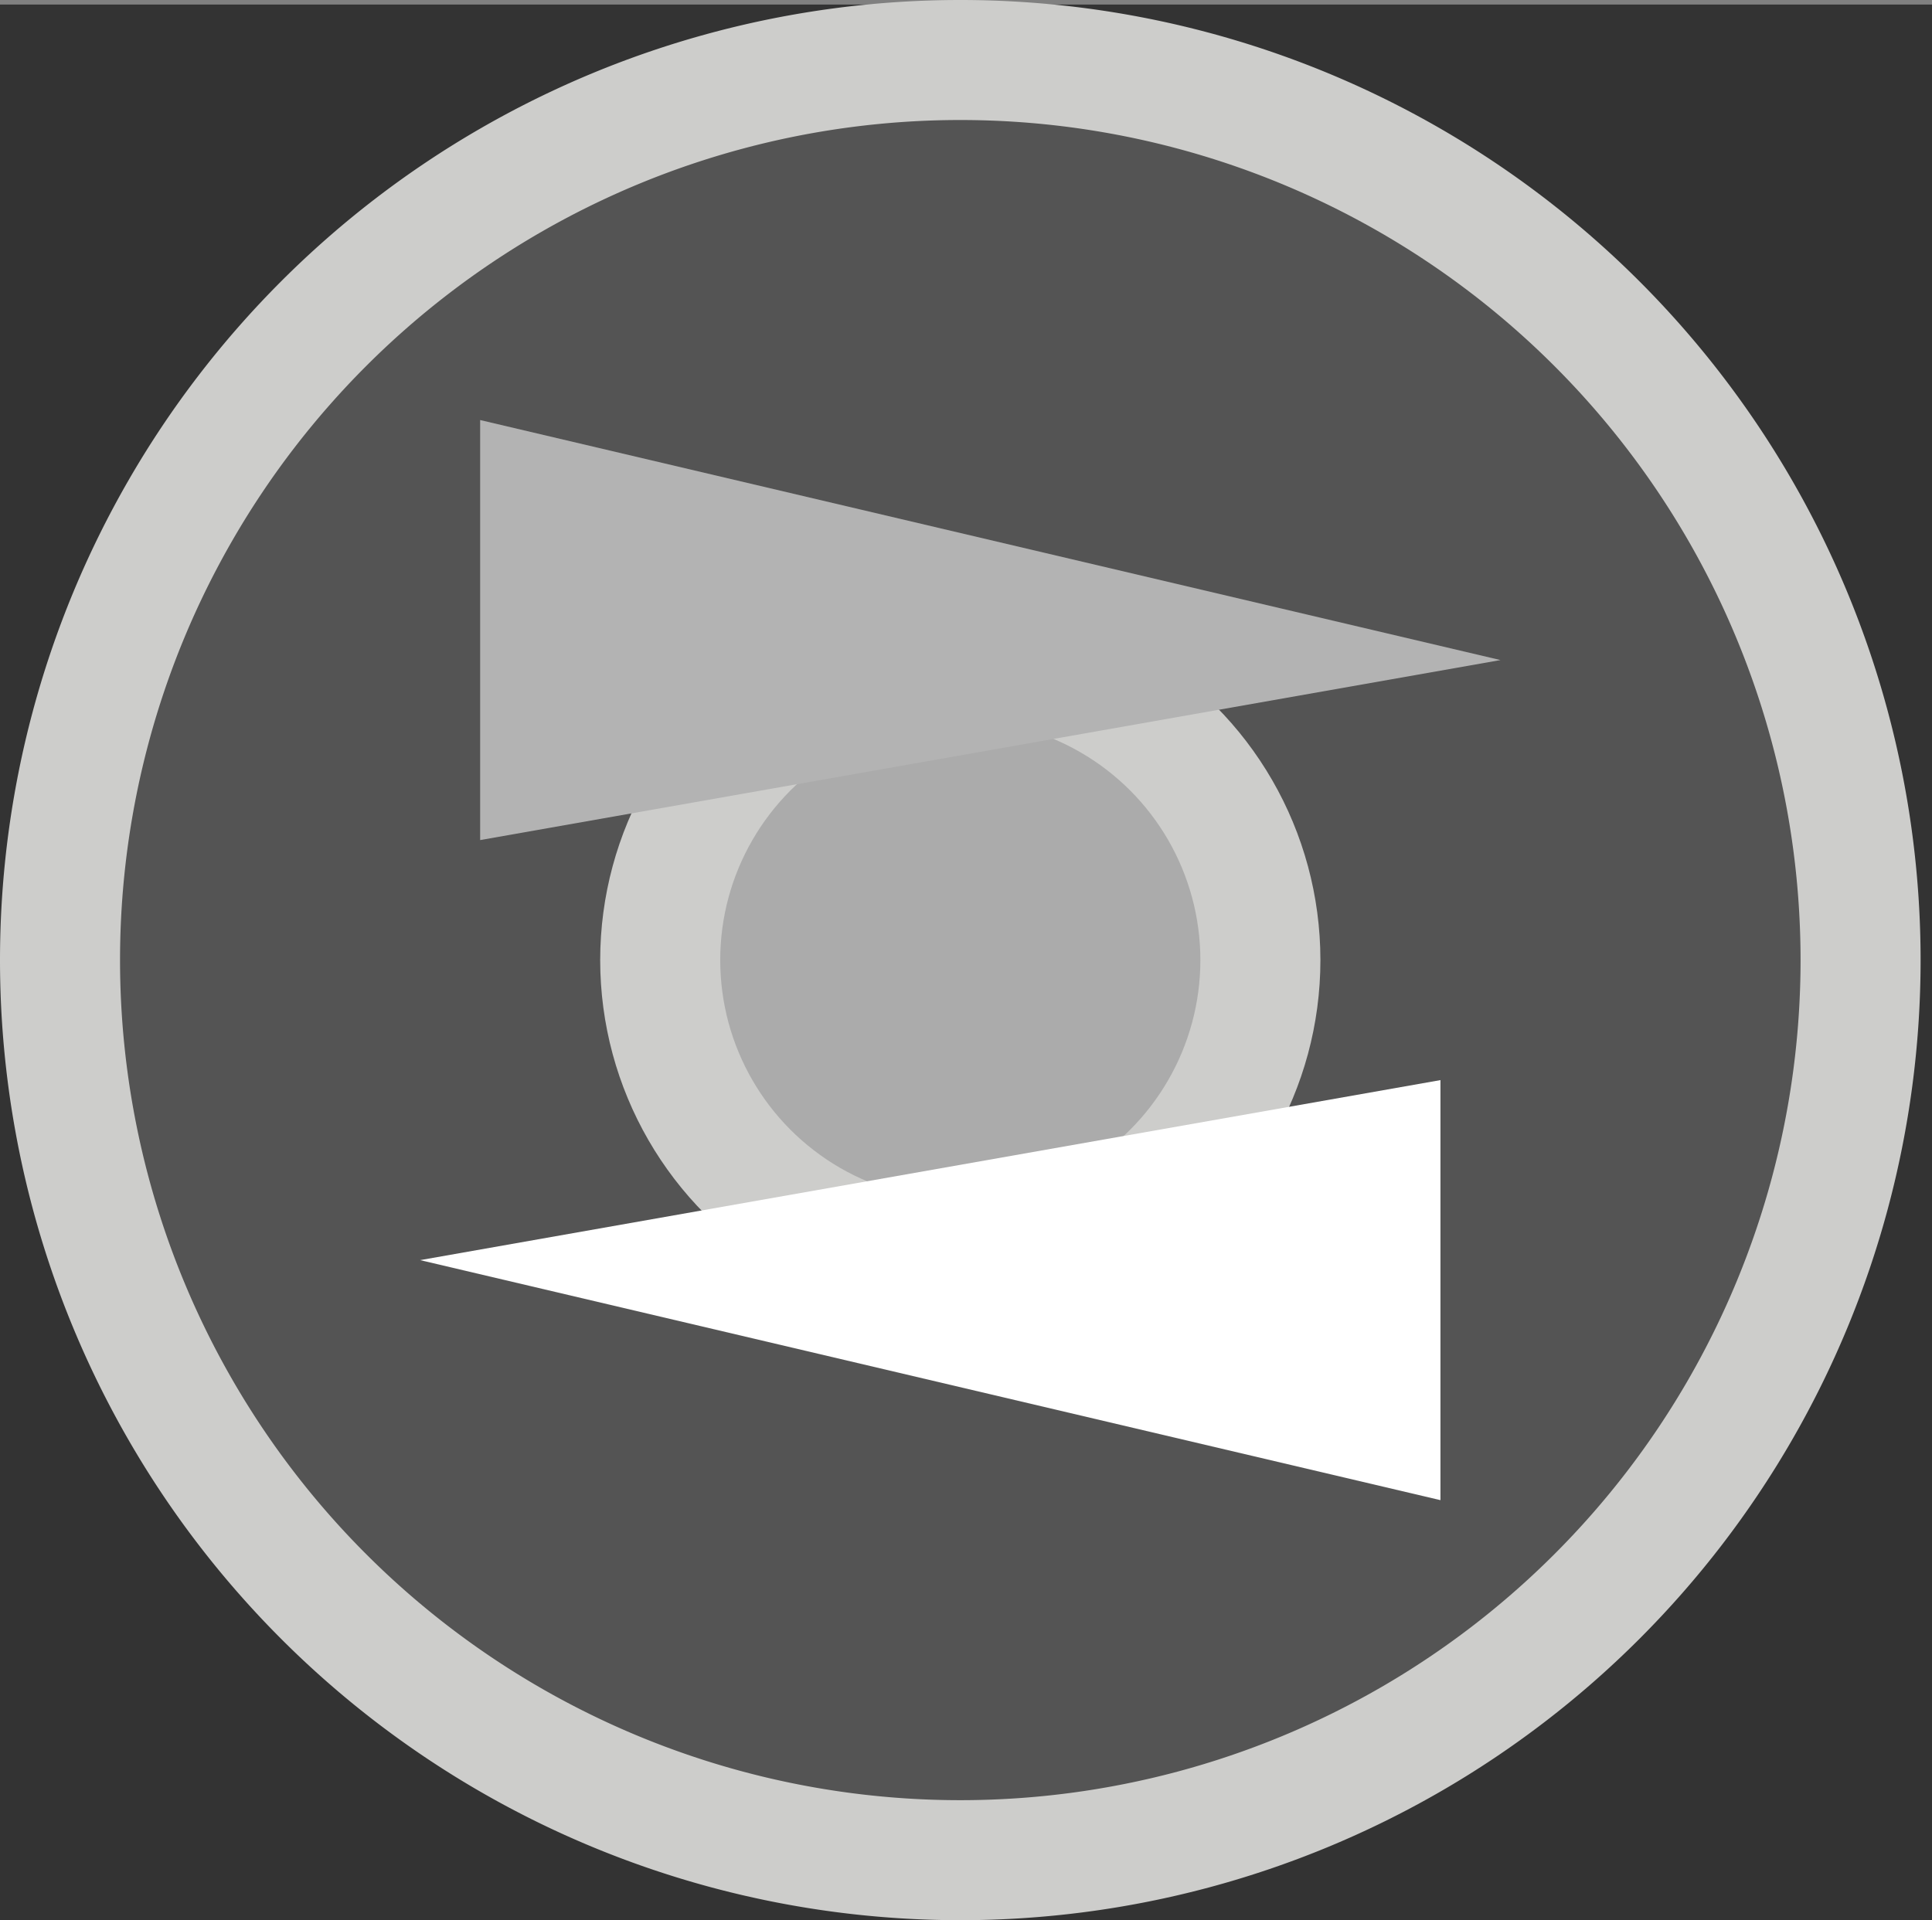 <?xml version="1.0" encoding="UTF-8" standalone="no"?>
<svg
   width="32.19"
   height="32"
   version="1.1"
   id="svg10"
   sodipodi:docname="aisradar_toggled.svg"
   inkscape:version="1.1.1 (3bf5ae0d25, 2021-09-20)"
   xmlns:inkscape="http://www.inkscape.org/namespaces/inkscape"
   xmlns:sodipodi="http://sodipodi.sourceforge.net/DTD/sodipodi-0.dtd"
   xmlns="http://www.w3.org/2000/svg"
   xmlns:svg="http://www.w3.org/2000/svg"
   xmlns:rdf="http://www.w3.org/1999/02/22-rdf-syntax-ns#"
   xmlns:cc="http://creativecommons.org/ns#"
   xmlns:dc="http://purl.org/dc/elements/1.1/">
  <rect width="100%" height="100%" fill="#808080" stroke="none"/>
  <defs
     id="defs14" />
  <sodipodi:namedview
     inkscape:document-rotation="0"
     pagecolor="#ffffff"
     bordercolor="#666666"
     borderopacity="1"
     objecttolerance="10"
     gridtolerance="10"
     guidetolerance="10"
     inkscape:pageopacity="0"
     inkscape:pageshadow="2"
     inkscape:window-width="1920"
     inkscape:window-height="1122"
     id="namedview12"
     showgrid="false"
     inkscape:zoom="26.25"
     inkscape:cx="12.32381"
     inkscape:cy="16.190476"
     inkscape:window-x="-8"
     inkscape:window-y="-8"
     inkscape:window-maximized="1"
     inkscape:current-layer="svg10"
     inkscape:pagecheckerboard="0" />
  <rect
     style="font-variation-settings:normal;display:inline;opacity:1;vector-effect:none;fill:#333333;fill-opacity:1;fill-rule:evenodd;stroke:#c7c8be;stroke-width:0;stroke-linecap:butt;stroke-linejoin:miter;stroke-miterlimit:4;stroke-dasharray:none;stroke-dashoffset:0;stroke-opacity:1;stop-color:#000000;stop-opacity:1"
     id="rect843"
     width="32.19"
     height="31.924"
     x="5e-07"
     y="0.076"
     inkscape:export-filename="C:\Users\fcgle\source\aisradar_pi\data\aisradar_panel.png"
     inkscape:export-xdpi="95.537201"
     inkscape:export-ydpi="95.537201" />
  <path
     id="circle2"
     style="display:inline;fill:#545454;fill-opacity:1;stroke:#cdcdcb;stroke-width:2;stroke-opacity:1"
     d="M 31,16 A 15,15 0 0 1 16,31 15,15 0 0 1 1,16 15,15 0 0 1 16,1 15,15 0 0 1 31,16"
     inkscape:export-filename="C:\Users\fcgle\source\aisradar_pi\data\aisradar_panel.png"
     inkscape:export-xdpi="95.537201"
     inkscape:export-ydpi="95.537201" />
  <circle
     cx="16"
     cy="16"
     r="5"
     stroke="#008000"
     stroke-width="2"
     fill="transparent"
     id="circle4"
     style="display:inline;fill:#ababab;fill-opacity:1;stroke:#cdcdcb;stroke-opacity:1"
     inkscape:export-filename="C:\Users\fcgle\source\aisradar_pi\data\aisradar_panel.png"
     inkscape:export-xdpi="95.537201"
     inkscape:export-ydpi="95.537201" />
  <polygon
     points="8,7 25,11 8,14 "
     stroke="#008000"
     stroke-width="1"
     fill="#008000"
     id="polygon6"
     style="display:inline;fill:#b3b3b3;fill-opacity:1;stroke:#00800c;stroke-width:0;stroke-miterlimit:4;stroke-dasharray:none;stroke-opacity:1"
     inkscape:export-filename="C:\Users\fcgle\source\aisradar_pi\data\aisradar_panel.png"
     inkscape:export-xdpi="95.537201"
     inkscape:export-ydpi="95.537201" />
  <polygon
     points="24,18 24,25 7,21 "
     stroke="#ff0000"
     stroke-width="1"
     fill="#ff0000"
     id="polygon8"
     style="display:inline;fill:#ffffff;fill-opacity:1;stroke-width:0;stroke-miterlimit:4;stroke-dasharray:none"
     inkscape:export-filename="C:\Users\fcgle\source\aisradar_pi\data\aisradar_panel.png"
     inkscape:export-xdpi="95.537201"
     inkscape:export-ydpi="95.537201" />
  <path
     style="display:inline;fill:#080803;fill-opacity:0;stroke:#0d0d0b;stroke-width:0;stroke-opacity:1"
     d="m 20.629,31.333 c 2.27,-0.698 4.198,-1.768 5.943,-3.299 0.475,-0.417 1.32,-1.279 1.698,-1.732 1.548,-1.854 2.633,-3.969 3.236,-6.304 l 0.167,-0.648 0.001,6.067 0.001,6.067 -5.762,-0.002 -5.762,-0.002 0.476,-0.146 z"
     id="path845"
     inkscape:export-filename="C:\Users\fcgle\source\aisradar_pi\data\aisradar_panel.png"
     inkscape:export-xdpi="95.537201"
     inkscape:export-ydpi="95.537201" />
</svg>
